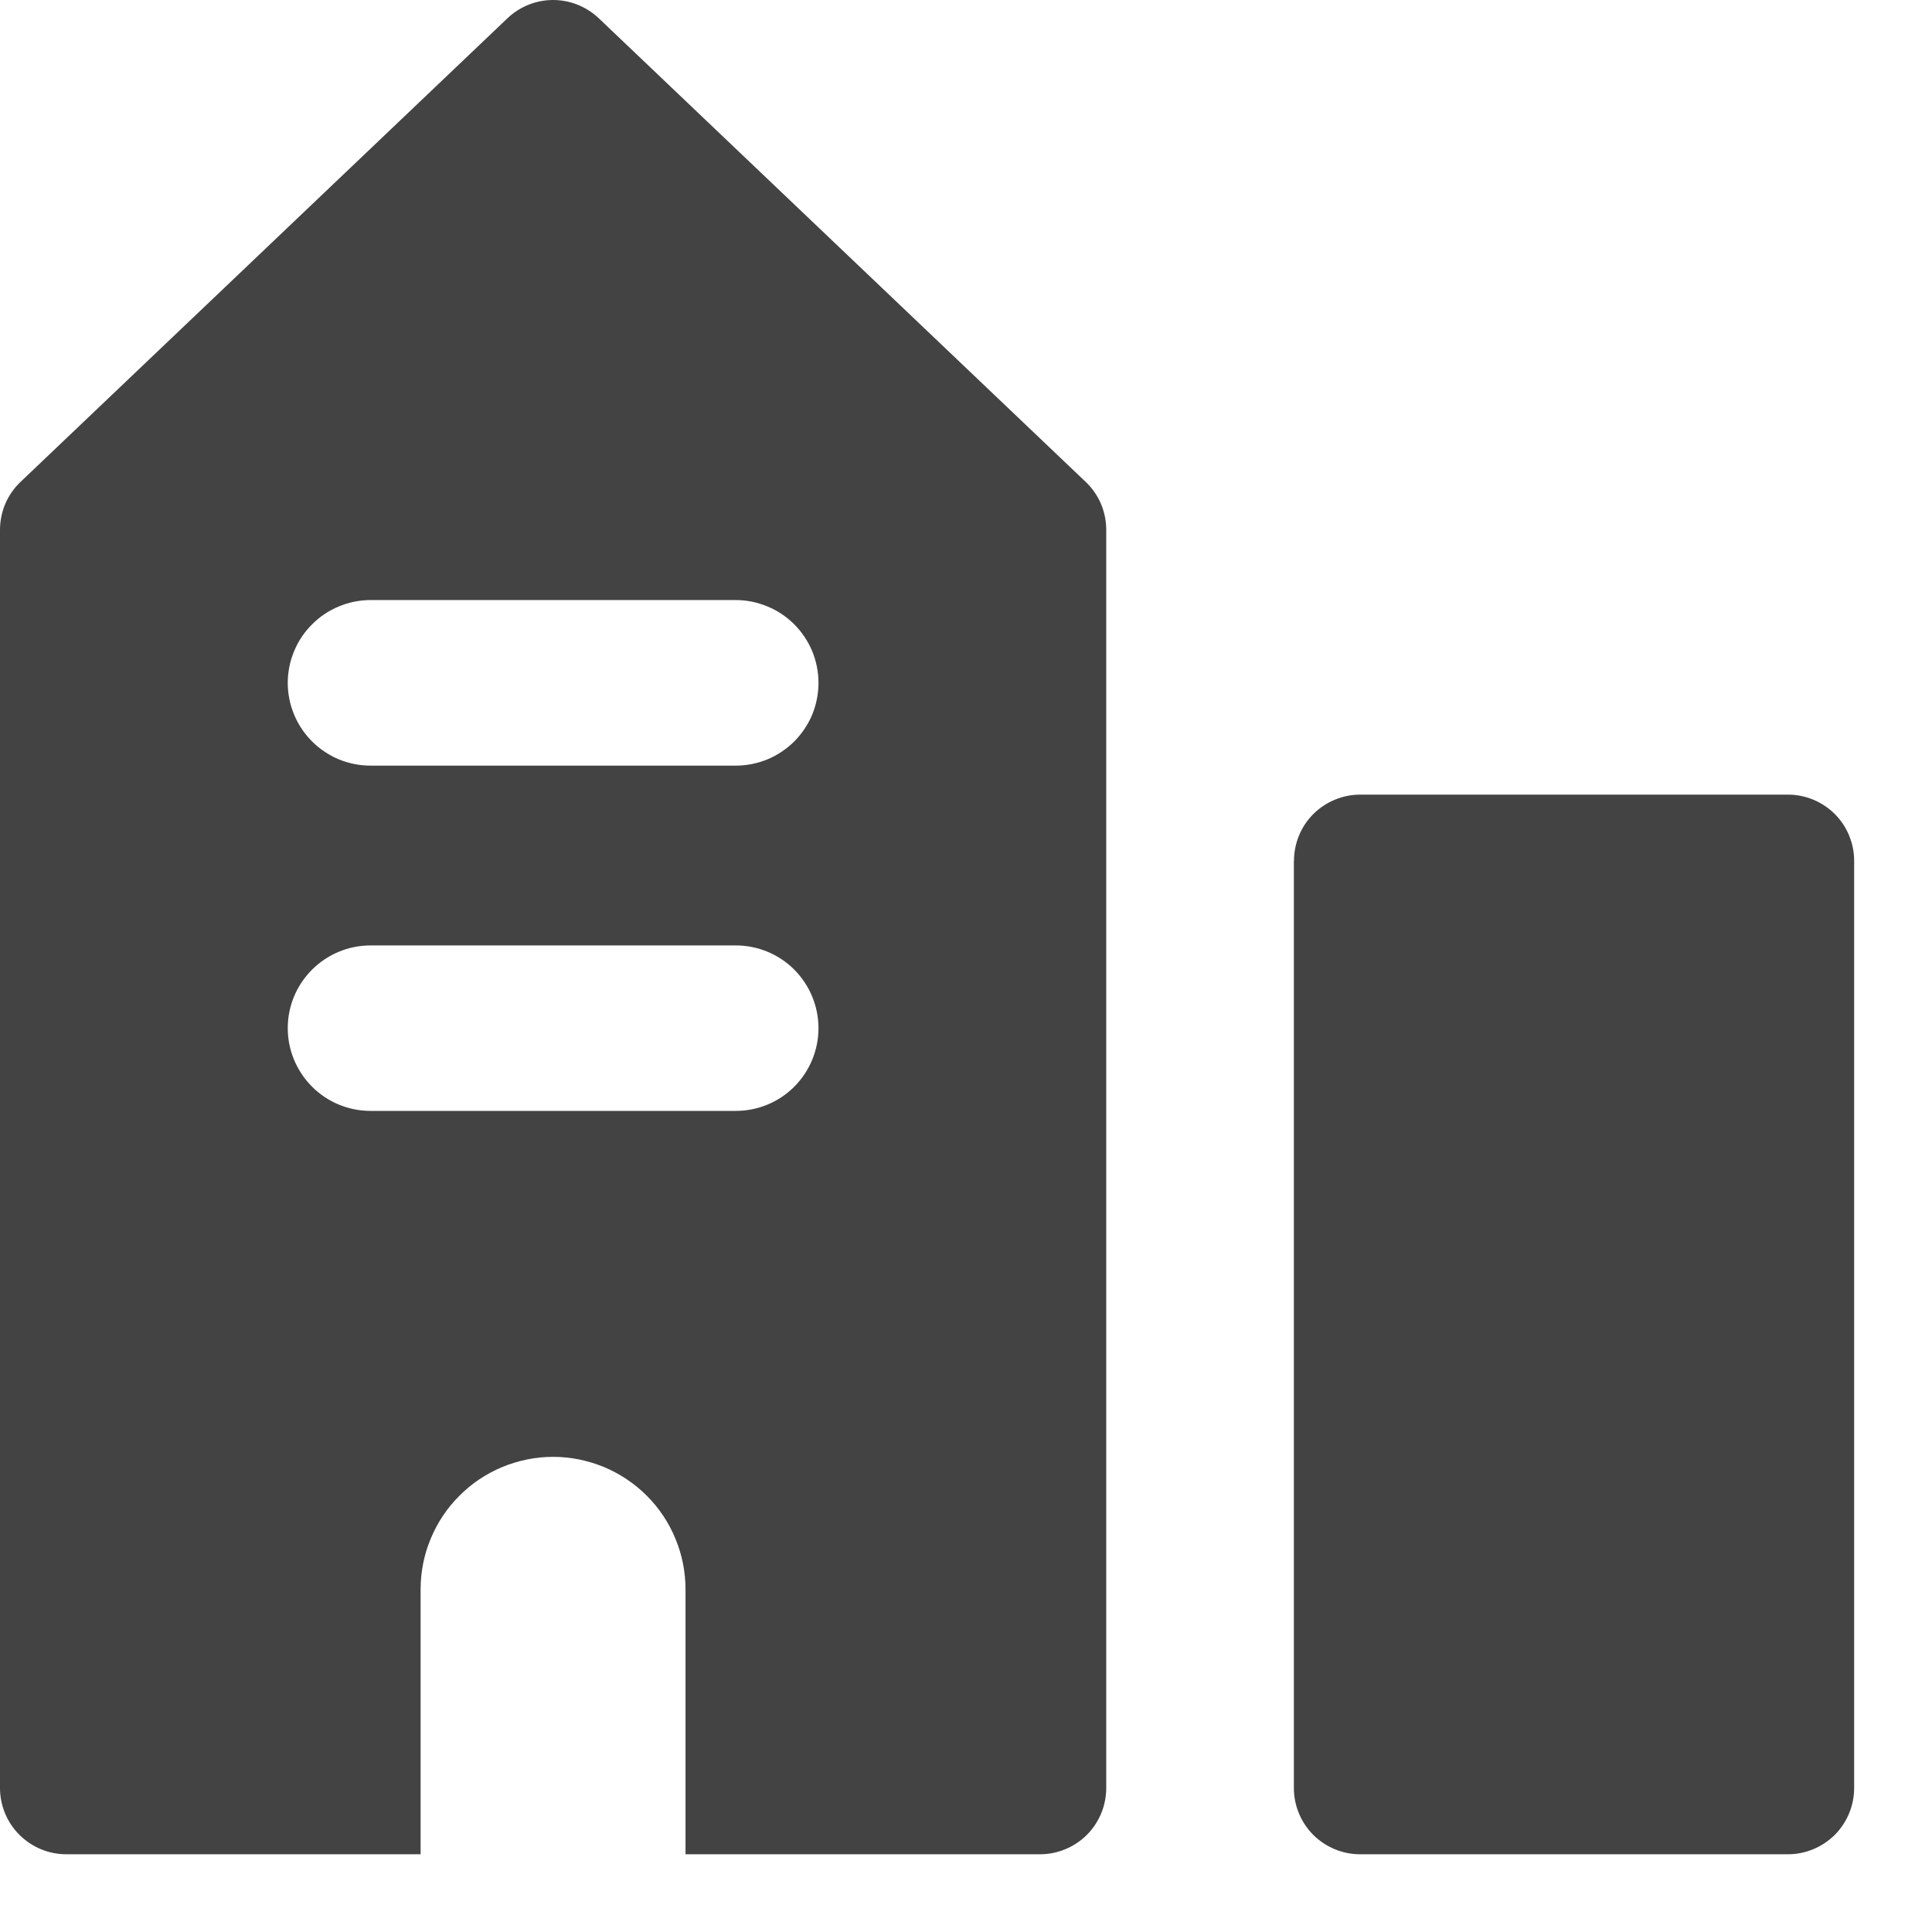 <svg width="17" height="17" viewBox="0 0 17 17" fill="none" xmlns="http://www.w3.org/2000/svg">
<path fill-rule="evenodd" clip-rule="evenodd" d="M5.269 0.161C5.16 0.058 5.016 0 4.867 0C4.717 0 4.573 0.058 4.465 0.161L0.181 4.24C0.124 4.294 0.078 4.36 0.047 4.432C0.016 4.505 -1.50259e-05 4.583 1.05869e-08 4.662V15.733C1.05869e-08 15.887 0.061 16.035 0.171 16.145C0.28 16.254 0.428 16.316 0.583 16.316H3.701V13.985C3.701 13.832 3.731 13.68 3.79 13.539C3.849 13.397 3.934 13.269 4.043 13.161C4.151 13.052 4.279 12.967 4.421 12.908C4.562 12.85 4.714 12.819 4.867 12.819C5.02 12.819 5.171 12.85 5.313 12.908C5.454 12.967 5.582 13.052 5.691 13.161C5.799 13.269 5.885 13.397 5.943 13.539C6.002 13.68 6.032 13.832 6.032 13.985V16.316H9.152C9.306 16.316 9.454 16.254 9.564 16.145C9.673 16.035 9.734 15.887 9.734 15.733V4.662C9.734 4.583 9.718 4.505 9.687 4.432C9.656 4.36 9.61 4.294 9.553 4.24L5.269 0.161ZM11.386 7.575C11.386 7.421 11.447 7.272 11.556 7.163C11.666 7.054 11.814 6.992 11.969 6.992H15.733C15.887 6.992 16.035 7.054 16.145 7.163C16.254 7.272 16.315 7.421 16.315 7.575V15.733C16.315 15.887 16.254 16.035 16.145 16.145C16.035 16.254 15.887 16.316 15.733 16.316H11.967C11.813 16.316 11.665 16.254 11.555 16.145C11.446 16.035 11.385 15.887 11.385 15.733V7.575H11.386ZM2.532 9.047C2.532 8.645 2.859 8.319 3.261 8.319H6.474C6.667 8.319 6.852 8.395 6.989 8.532C7.125 8.669 7.202 8.854 7.202 9.047C7.202 9.24 7.125 9.425 6.989 9.562C6.852 9.699 6.667 9.775 6.474 9.775H3.261C3.068 9.775 2.882 9.699 2.746 9.562C2.609 9.425 2.532 9.24 2.532 9.047ZM3.261 5.28C3.165 5.28 3.07 5.299 2.982 5.336C2.894 5.372 2.813 5.426 2.746 5.494C2.678 5.561 2.624 5.642 2.588 5.73C2.551 5.818 2.532 5.913 2.532 6.009C2.532 6.104 2.551 6.199 2.588 6.288C2.624 6.376 2.678 6.456 2.746 6.524C2.813 6.591 2.894 6.645 2.982 6.682C3.07 6.718 3.165 6.737 3.261 6.737H6.474C6.569 6.737 6.664 6.718 6.752 6.682C6.841 6.645 6.921 6.591 6.989 6.524C7.056 6.456 7.11 6.376 7.147 6.288C7.183 6.199 7.202 6.104 7.202 6.009C7.202 5.913 7.183 5.818 7.147 5.73C7.11 5.642 7.056 5.561 6.989 5.494C6.921 5.426 6.841 5.372 6.752 5.336C6.664 5.299 6.569 5.28 6.474 5.28H3.261Z" fill="#434343"/>
</svg>
